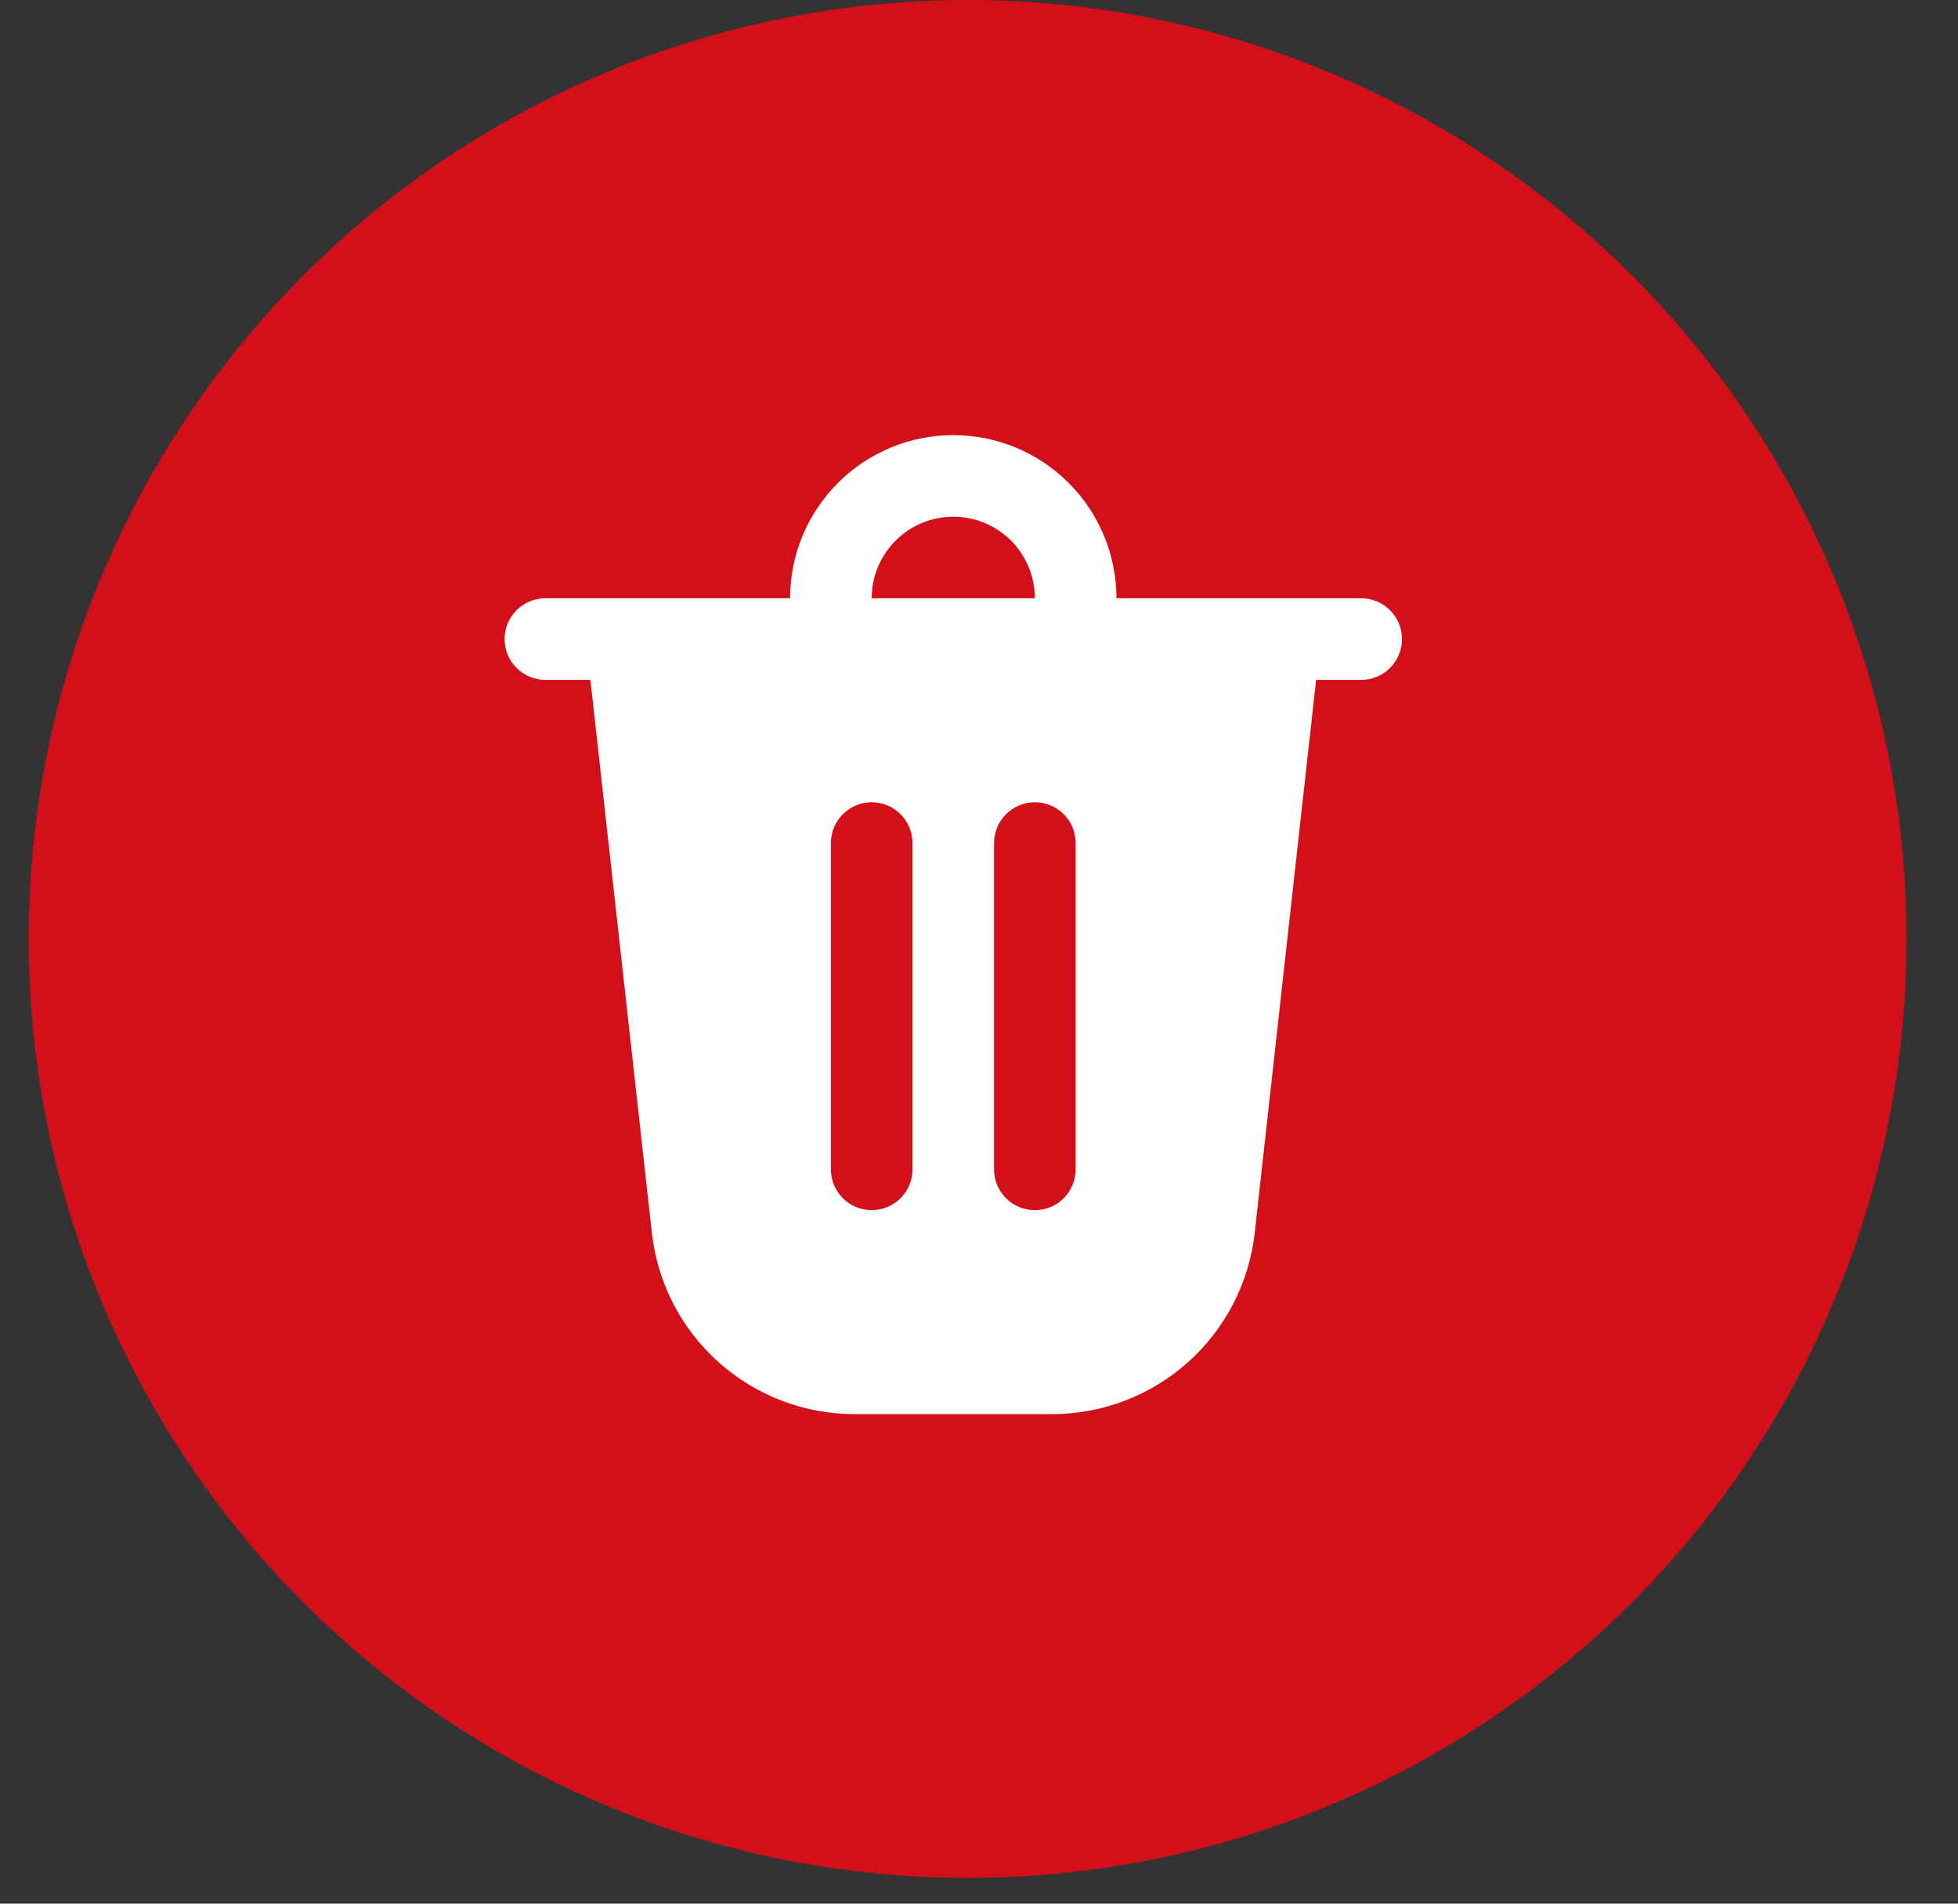 <svg width="36" height="35" viewBox="0 0 36 35" fill="none" xmlns="http://www.w3.org/2000/svg">
<rect x="0" y="0" width="36" height="35" fill="#333333" stroke="none"/>
<circle cx="17.791" cy="17.263" r="17.263" fill="#D31019"/>
<path d="M20.527 11H25.027C25.226 11 25.417 11.079 25.558 11.22C25.698 11.36 25.777 11.551 25.777 11.75C25.777 11.949 25.698 12.14 25.558 12.28C25.417 12.421 25.226 12.5 25.027 12.5H24.198L23.07 22.664C22.968 23.581 22.531 24.429 21.844 25.044C21.156 25.66 20.265 26 19.342 26H15.712C14.789 26 13.899 25.66 13.211 25.044C12.523 24.429 12.087 23.581 11.985 22.664L10.855 12.5H10.027C9.828 12.5 9.638 12.421 9.497 12.28C9.356 12.14 9.277 11.949 9.277 11.75C9.277 11.551 9.356 11.36 9.497 11.22C9.638 11.079 9.828 11 10.027 11H14.527C14.527 10.204 14.843 9.441 15.406 8.879C15.969 8.316 16.732 8 17.527 8C18.323 8 19.086 8.316 19.649 8.879C20.211 9.441 20.527 10.204 20.527 11ZM17.527 9.5C17.13 9.5 16.748 9.658 16.467 9.939C16.185 10.221 16.027 10.602 16.027 11H19.027C19.027 10.602 18.869 10.221 18.588 9.939C18.307 9.658 17.925 9.5 17.527 9.5ZM15.277 15.5V21.5C15.277 21.699 15.356 21.89 15.497 22.03C15.638 22.171 15.828 22.25 16.027 22.25C16.226 22.25 16.417 22.171 16.558 22.03C16.698 21.89 16.777 21.699 16.777 21.5V15.5C16.777 15.301 16.698 15.11 16.558 14.97C16.417 14.829 16.226 14.75 16.027 14.75C15.828 14.75 15.638 14.829 15.497 14.97C15.356 15.11 15.277 15.301 15.277 15.5ZM19.027 14.75C18.828 14.75 18.638 14.829 18.497 14.97C18.356 15.11 18.277 15.301 18.277 15.5V21.5C18.277 21.699 18.356 21.89 18.497 22.03C18.638 22.171 18.828 22.25 19.027 22.25C19.226 22.25 19.417 22.171 19.558 22.03C19.698 21.89 19.777 21.699 19.777 21.5V15.5C19.777 15.301 19.698 15.11 19.558 14.97C19.417 14.829 19.226 14.75 19.027 14.75Z" fill="white"/>
</svg>
